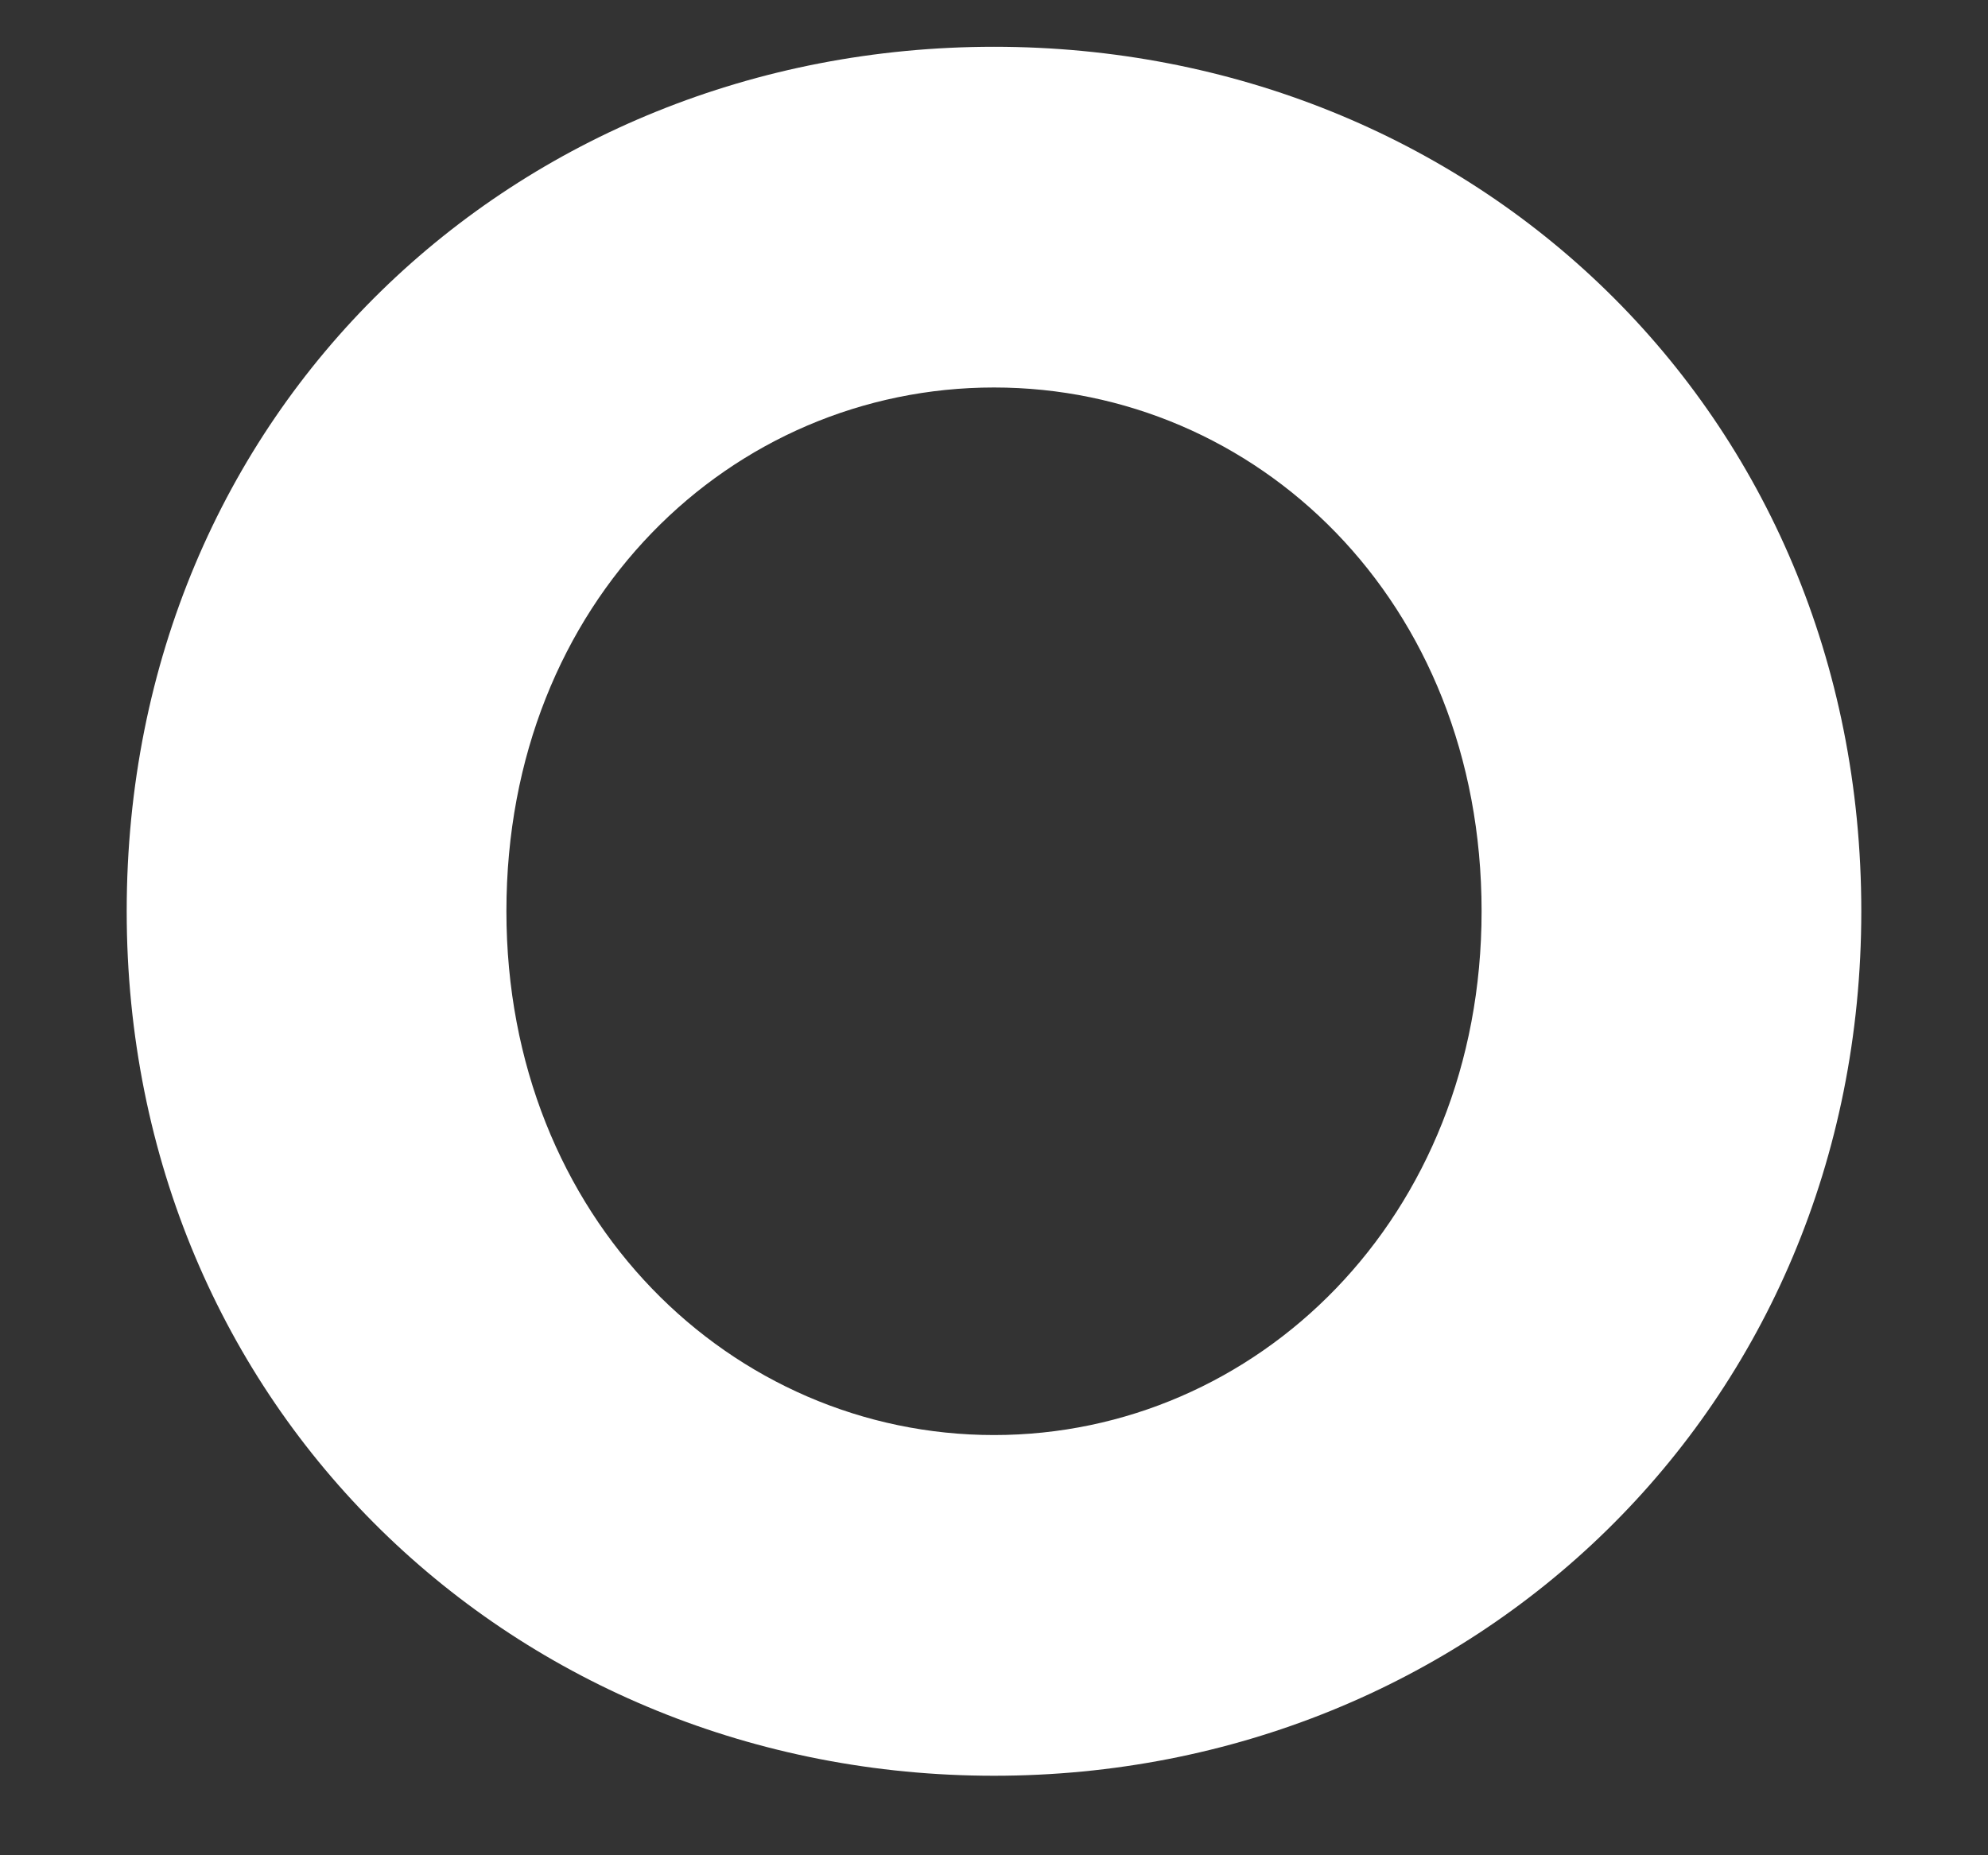 <svg width="15" height="14" viewBox="0 0 15 14" fill="none" xmlns="http://www.w3.org/2000/svg">
<rect x="0" y="0" width="15" height="14" fill="#333333" stroke="none"/>
<path d="M14.044 6.876C14.044 10.632 11.106 13.4 7.5 13.4C3.894 13.4 0.956 10.632 0.956 6.876C0.956 3.094 3.894 0.353 7.5 0.353C11.106 0.353 14.044 3.094 14.044 6.876ZM11.179 6.876C11.179 4.529 9.476 2.924 7.5 2.924C5.524 2.924 3.821 4.529 3.821 6.876C3.821 9.2 5.524 10.829 7.5 10.829C9.476 10.829 11.179 9.197 11.179 6.876Z" fill="white"/>
</svg>
